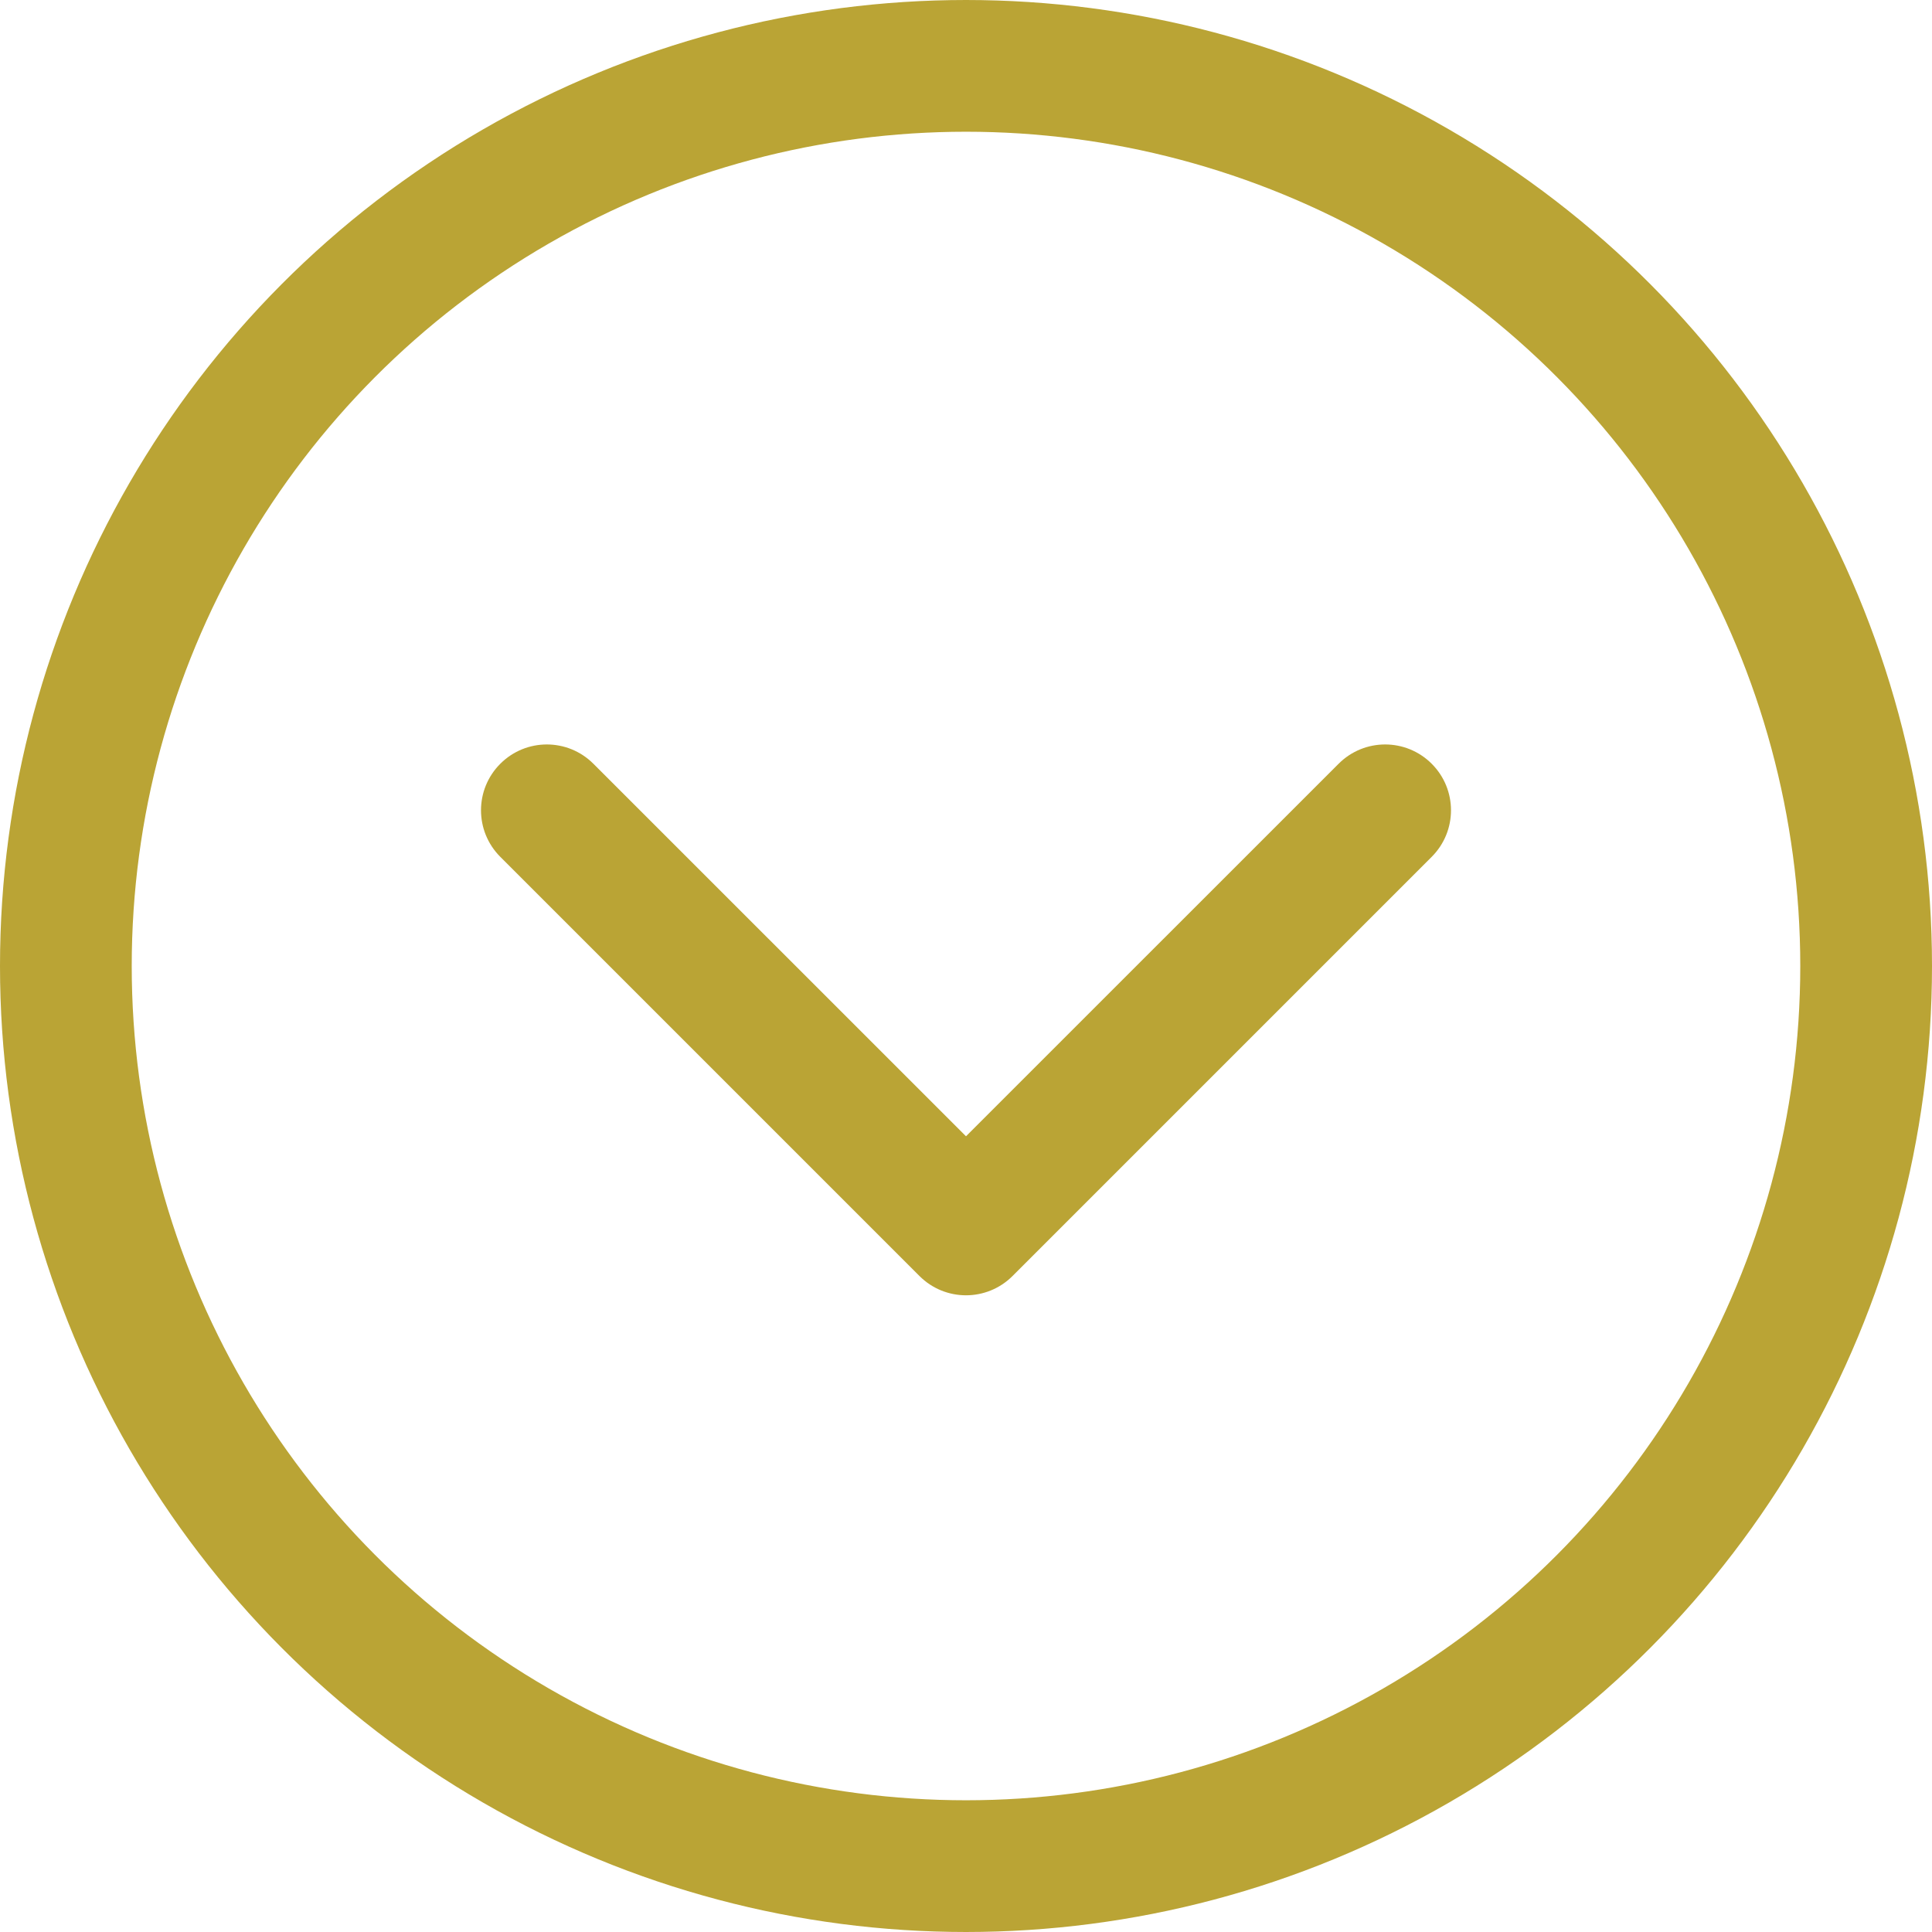 <svg width="22" height="22" viewBox="0 0 22 22" fill="none" xmlns="http://www.w3.org/2000/svg">
<circle cx="11" cy="11" r="10.25" stroke="#BAA435" stroke-width="1.5"/>
<path d="M10.47 14.53C10.763 14.823 11.237 14.823 11.53 14.53L16.303 9.757C16.596 9.464 16.596 8.99 16.303 8.697C16.01 8.404 15.536 8.404 15.243 8.697L11 12.939L6.757 8.697C6.464 8.404 5.99 8.404 5.697 8.697C5.404 8.99 5.404 9.464 5.697 9.757L10.47 14.53ZM10.25 13V14H11.75V13H10.25Z" fill="#BAA435"/>
</svg>
